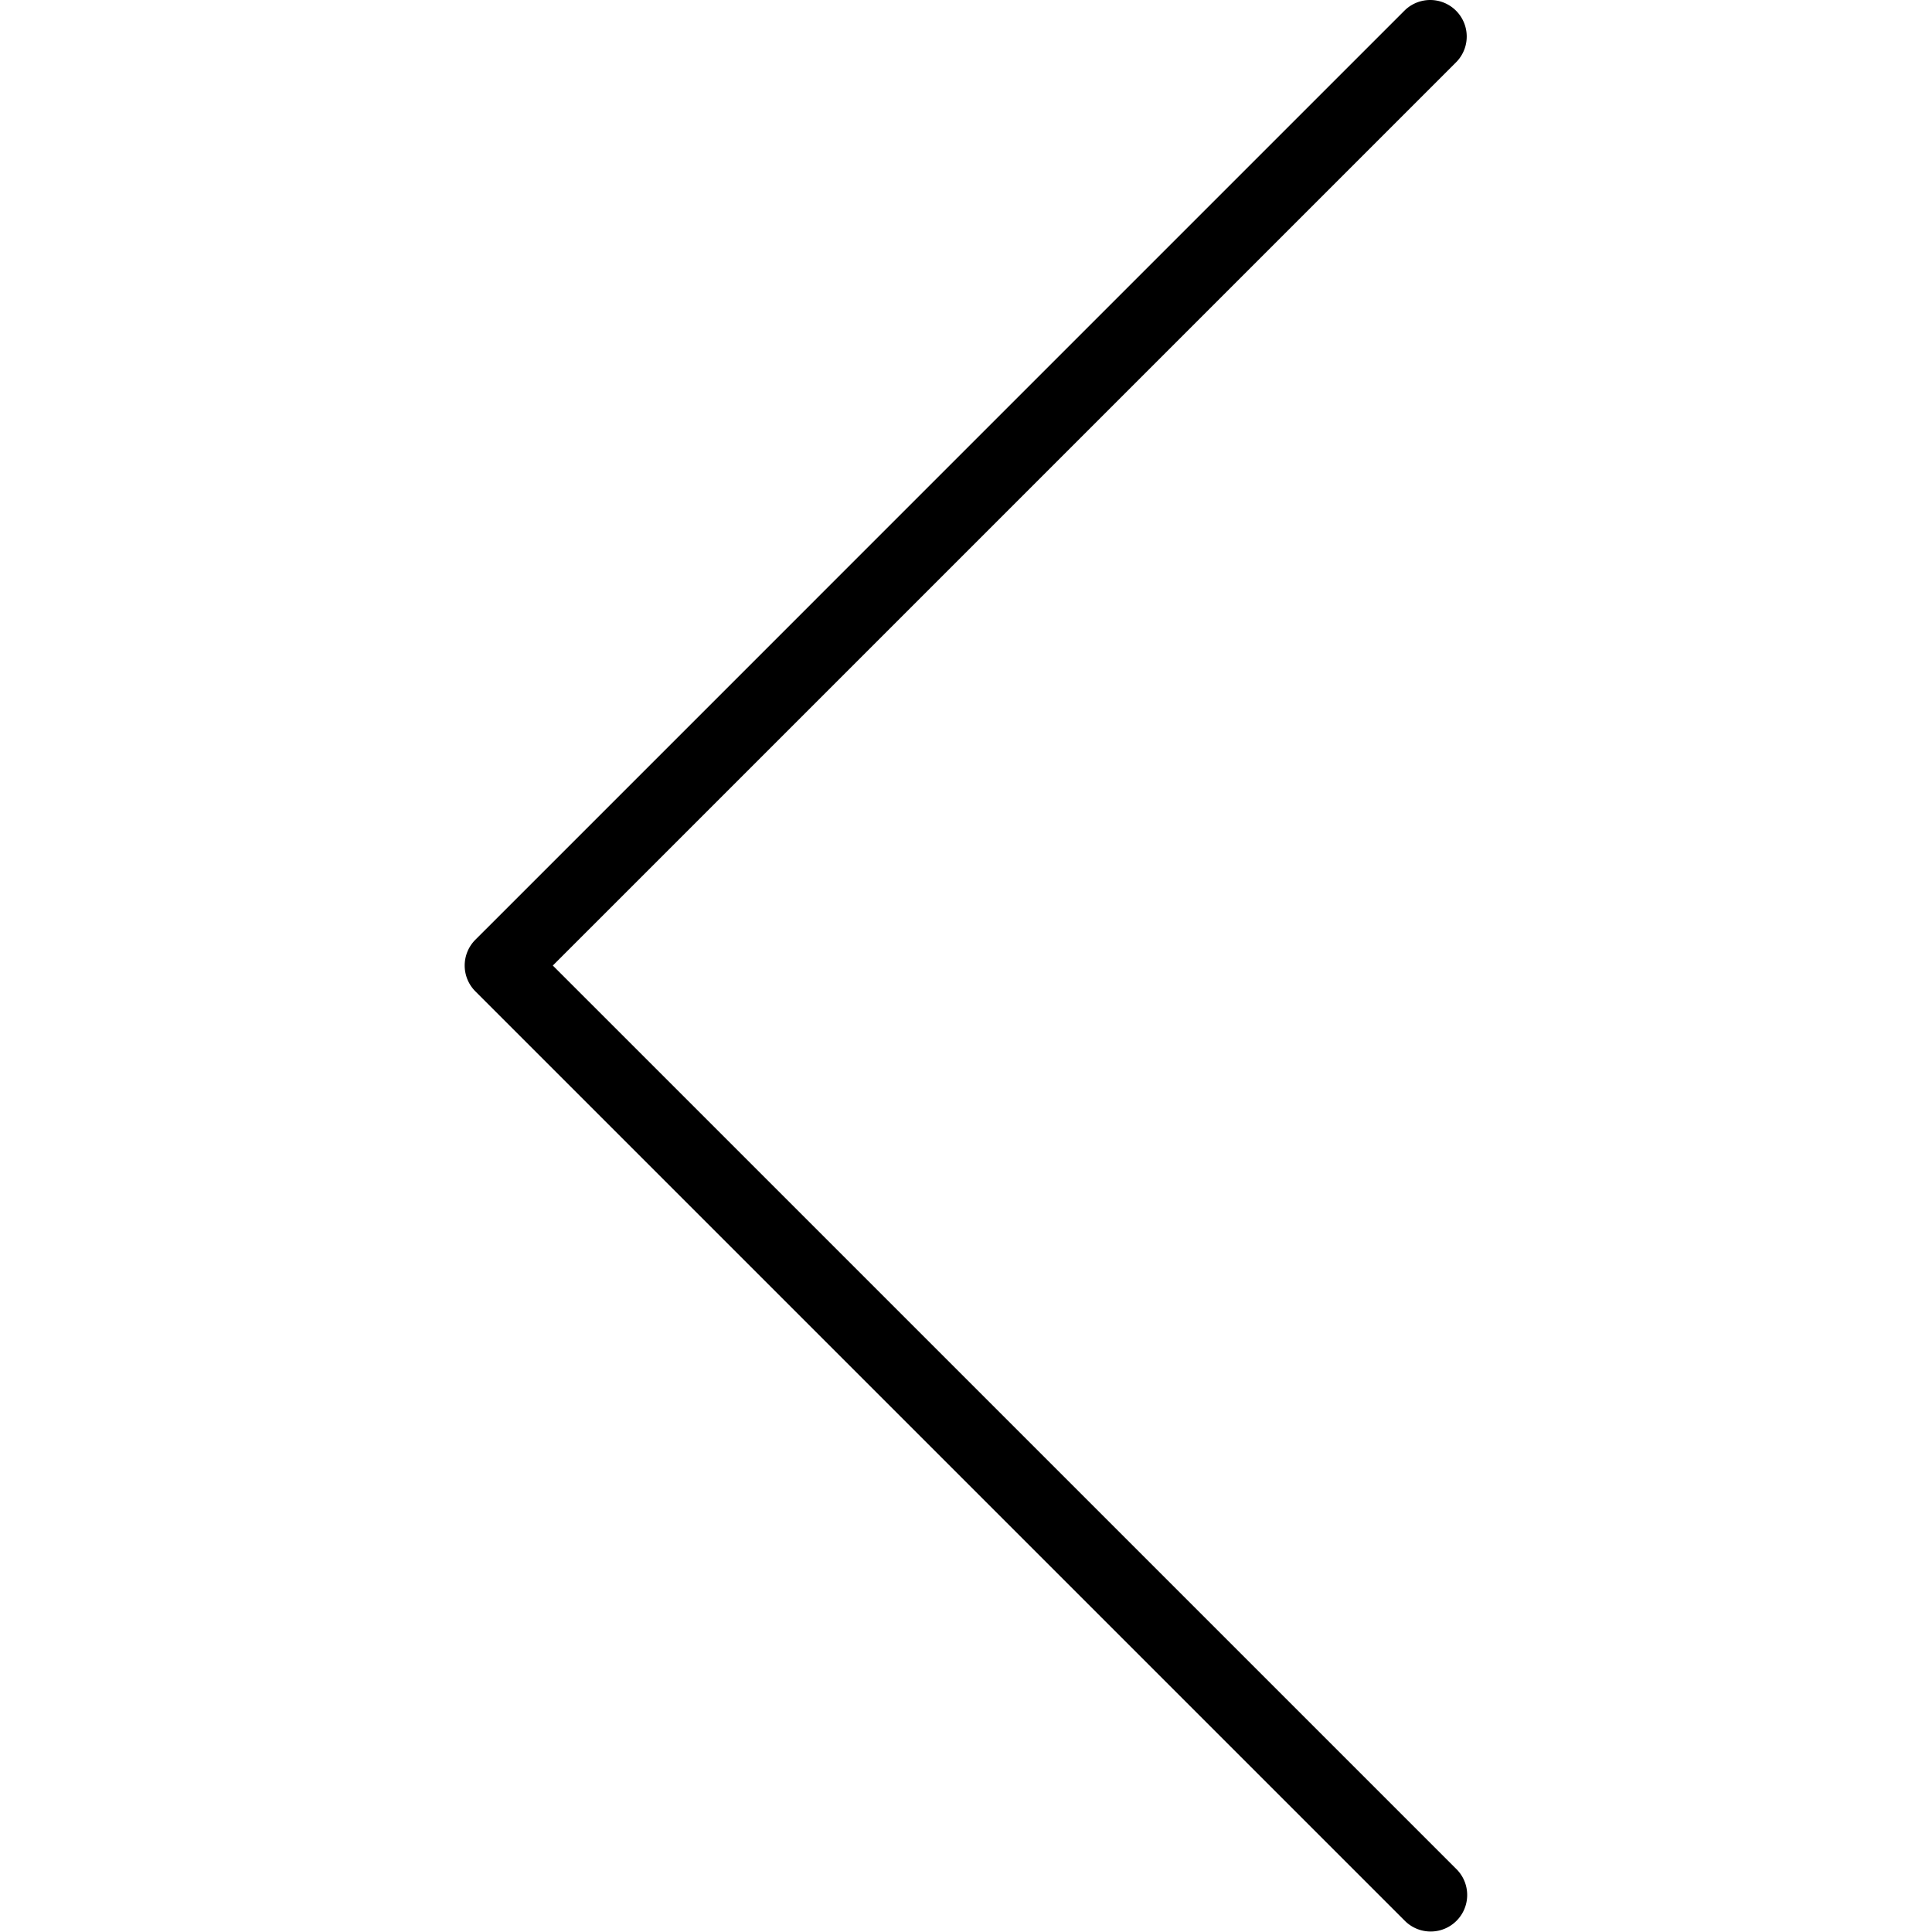 <?xml version="1.0" standalone="no"?><!DOCTYPE svg PUBLIC "-//W3C//DTD SVG 1.1//EN" "http://www.w3.org/Graphics/SVG/1.1/DTD/svg11.dtd"><svg t="1609896820228" class="icon" viewBox="0 0 1024 1024" version="1.1" xmlns="http://www.w3.org/2000/svg" p-id="2658" xmlns:xlink="http://www.w3.org/1999/xlink" width="200" height="200"><defs><style type="text/css"></style></defs><path d="M251.96 525.438a19.353 19.353 0 0 1 0-27.365L744.6 5.432a19.353 19.353 0 0 1 27.365 27.365L279.324 525.438a19.353 19.353 0 0 1-27.365 0z m0-27.365a19.353 19.353 0 0 1 27.365 0l492.641 492.621A19.353 19.353 0 1 1 744.6 1018.078L251.96 525.438a19.353 19.353 0 0 1 0-27.365z" p-id="2659"></path></svg>